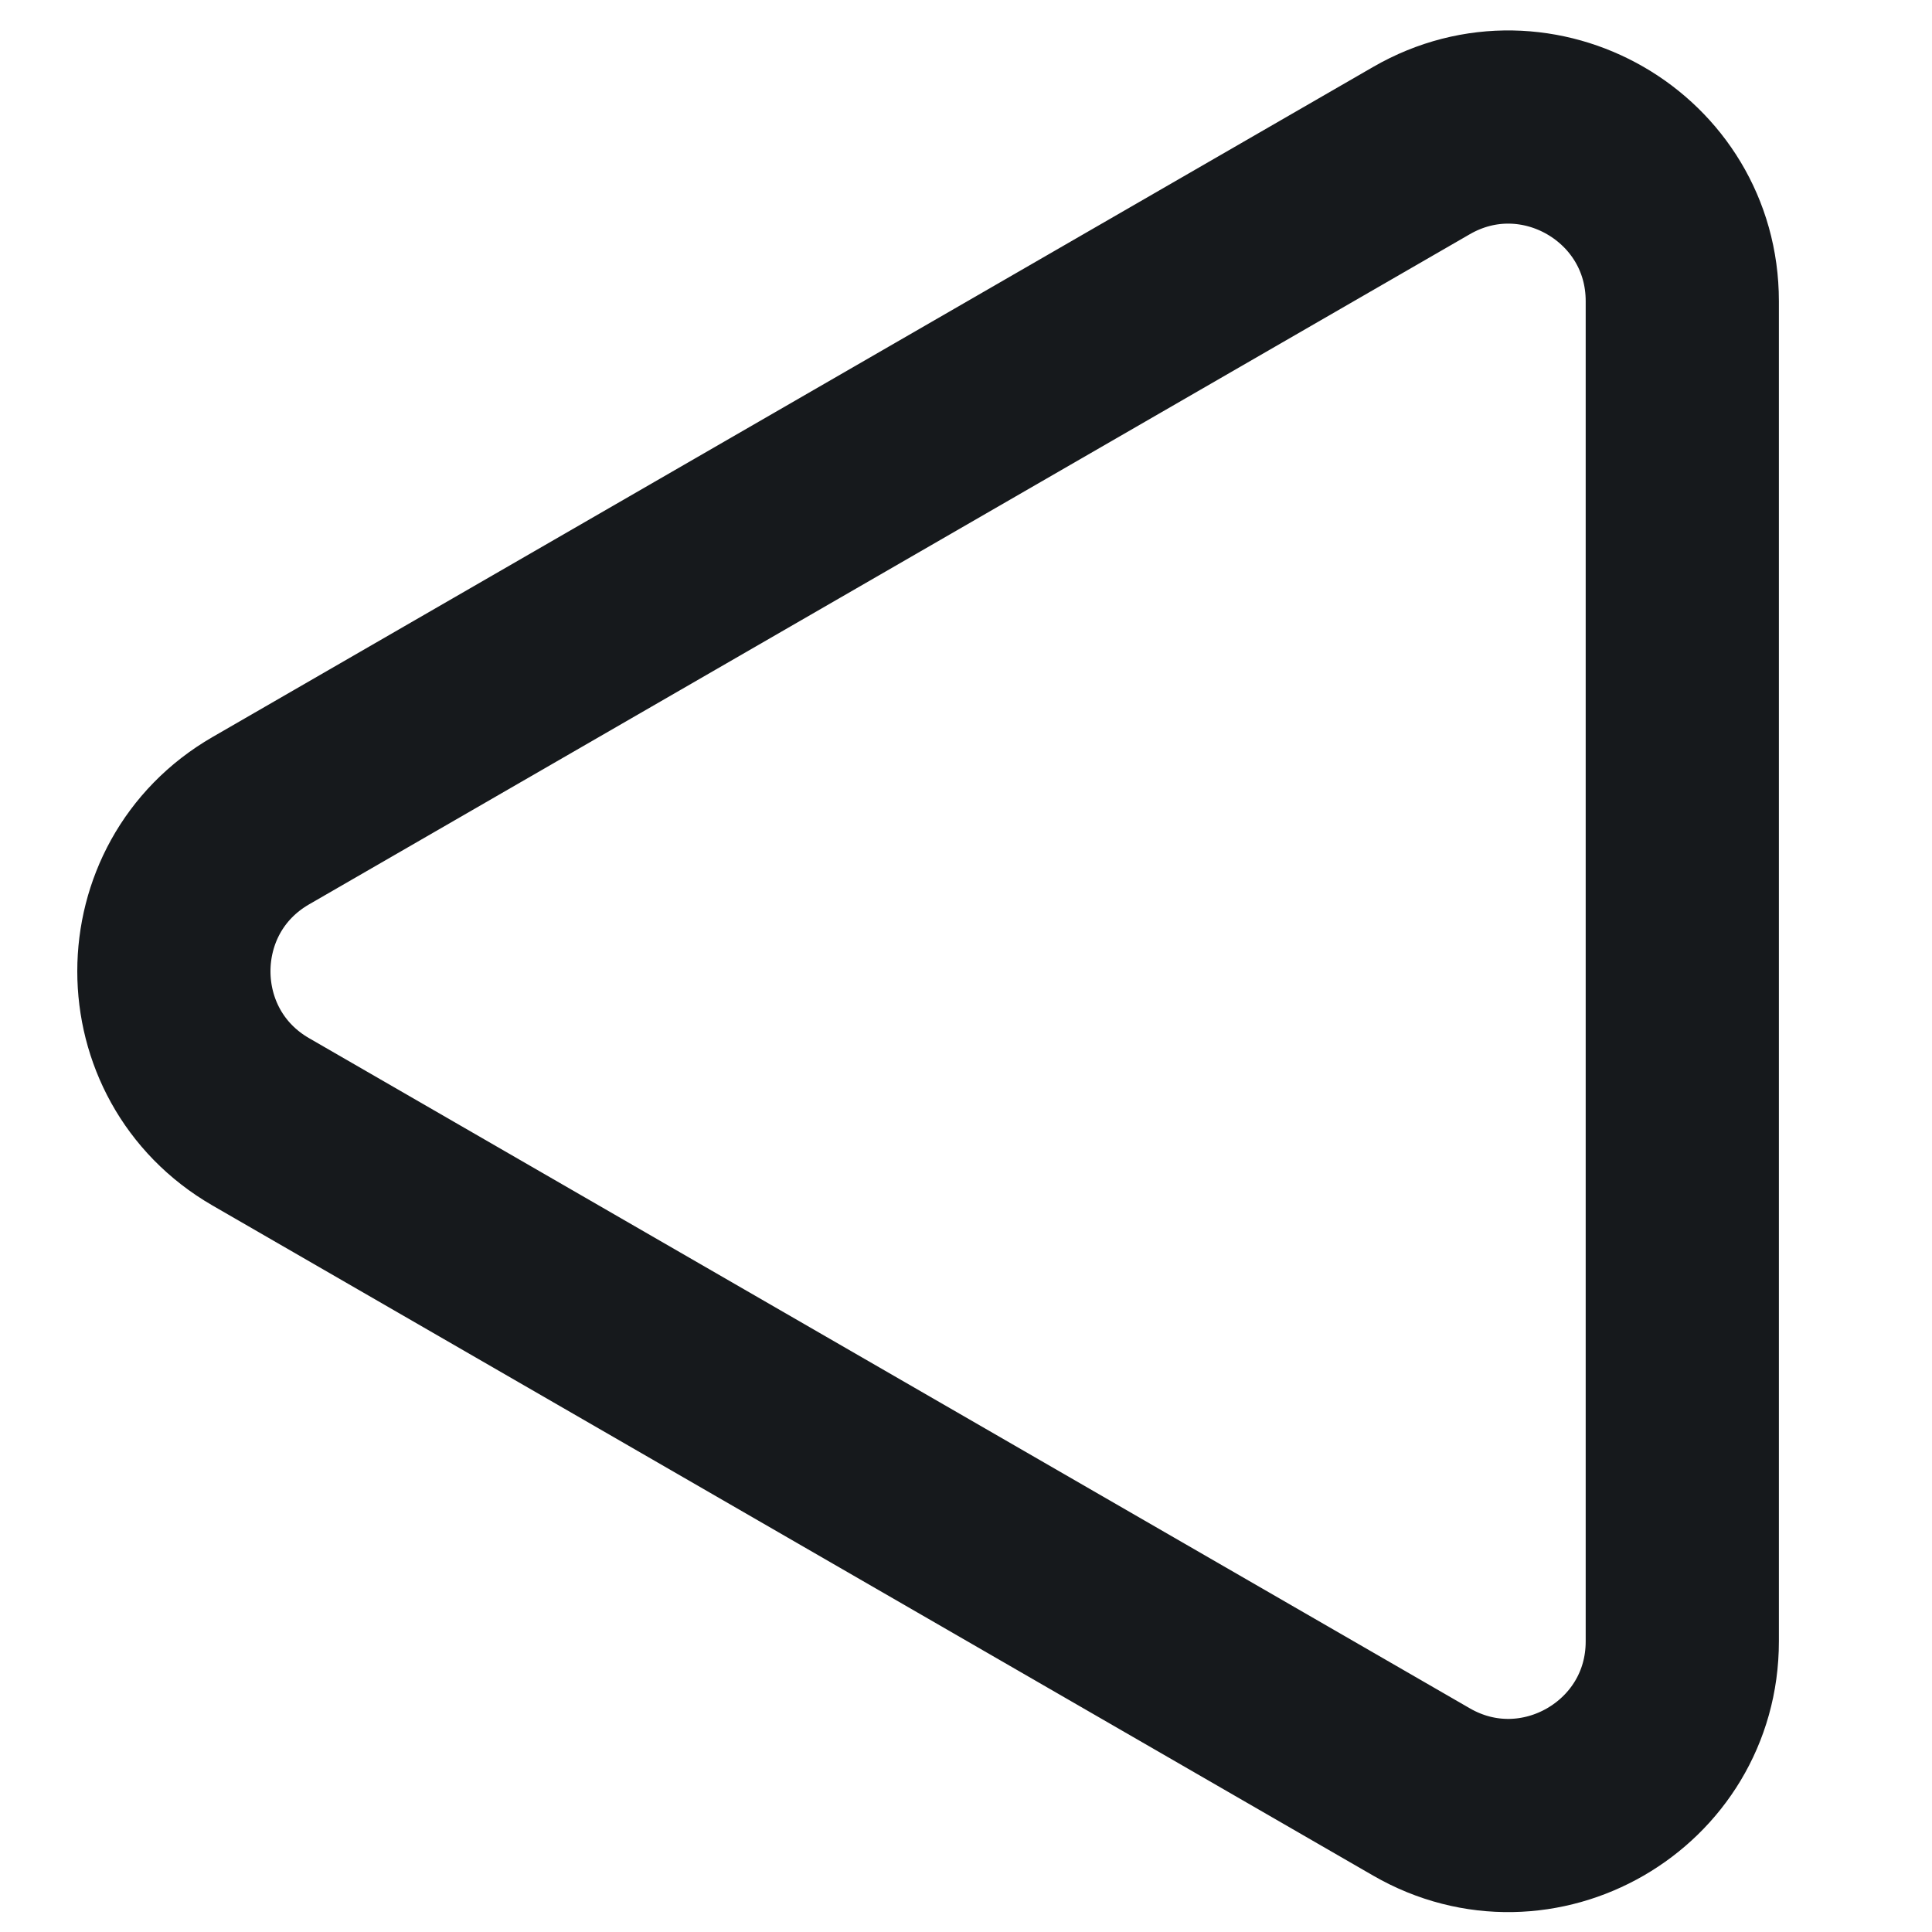 <svg width="1000" height="1000" viewBox="0 0 1000 1000" fill="none" xmlns="http://www.w3.org/2000/svg">
<g clip-path="url(#clip0_347_30)">
<path d="M135 580.67C75 546.029 75 459.427 135 424.786L735.75 77.942C795.75 43.301 870.75 86.603 870.75 155.885V849.571C870.75 918.853 795.75 962.154 735.75 927.513L135 580.67Z" stroke="#16191C" stroke-width="100"/>
</g>
<defs>
<clipPath id="clip0_347_30">
<rect width="1000" height="1000" fill="white"/>
</clipPath>
</defs>
</svg>
